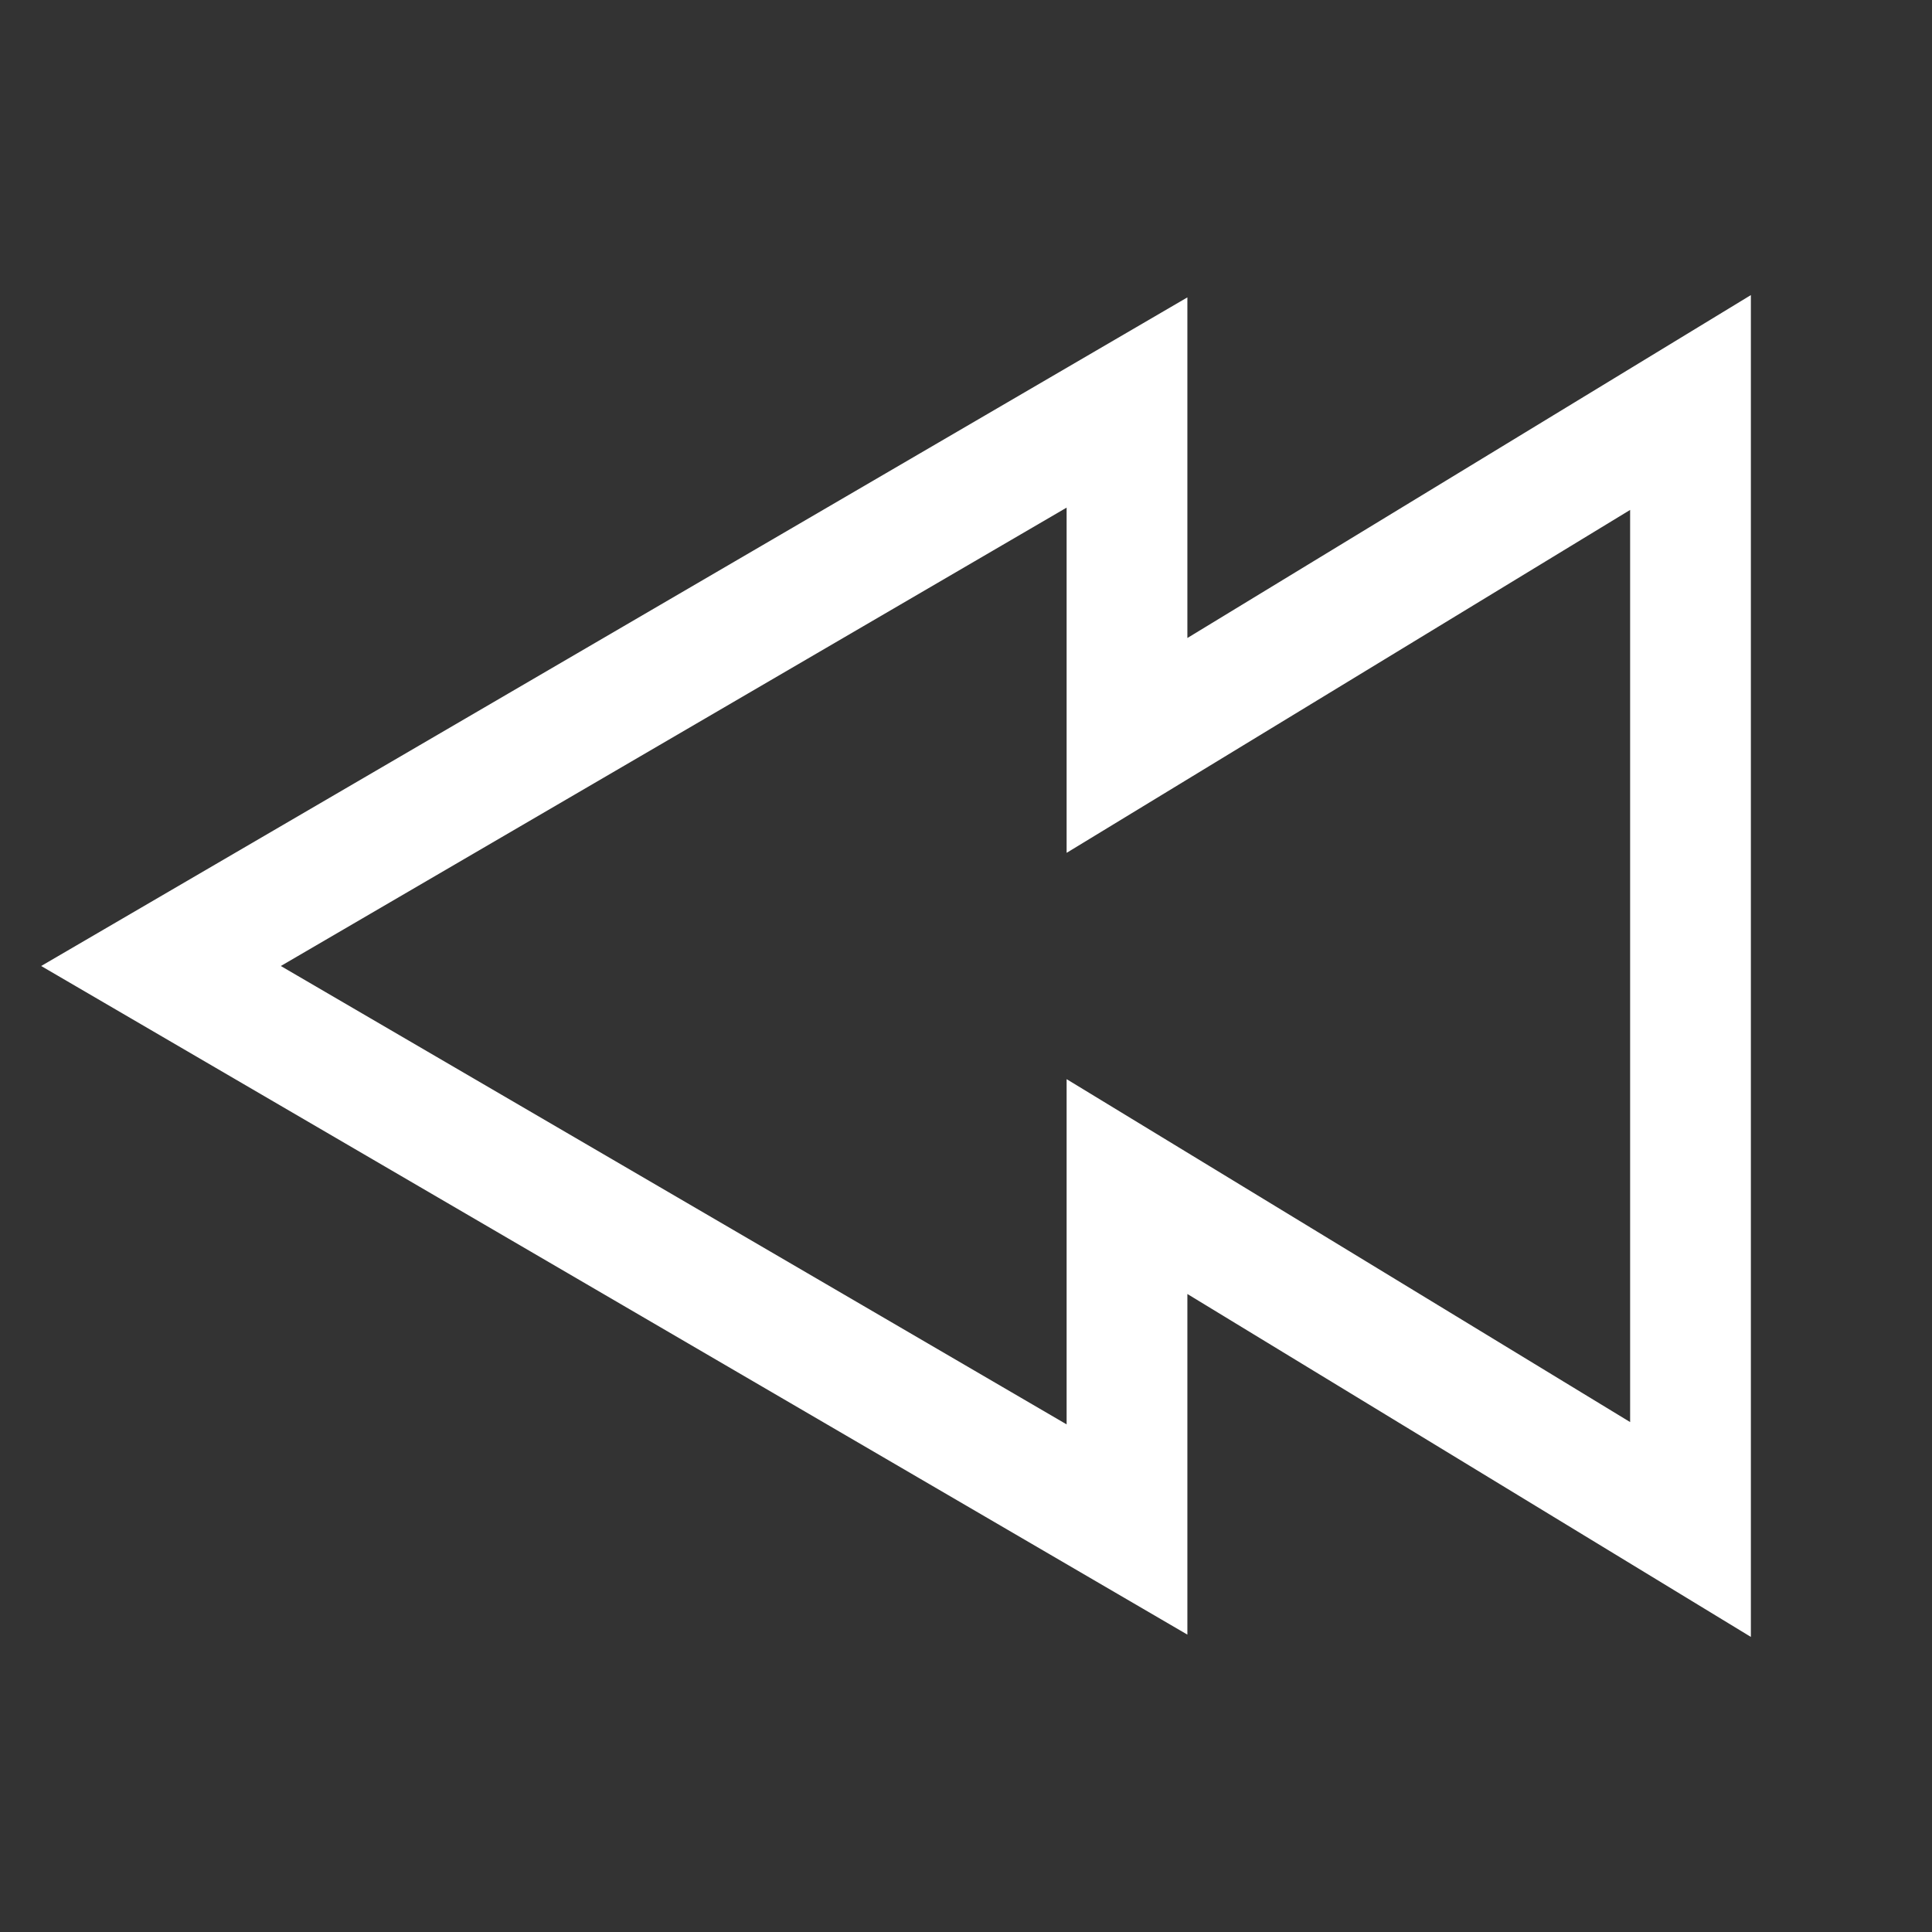 <svg xmlns="http://www.w3.org/2000/svg" width="48" height="48" viewBox="0 0 24 24" aria-labelledby="backIconTitle" stroke="#fff" stroke-width="1.5" stroke-linecap="square" fill="none" color="#fff"><rect x="0" y="0" width="24" height="24" fill="#333333" stroke="none"/><path d="M14 14.74L21 19V5l-7 4.26V5L2 12l12 7v-4.26z"/></svg>